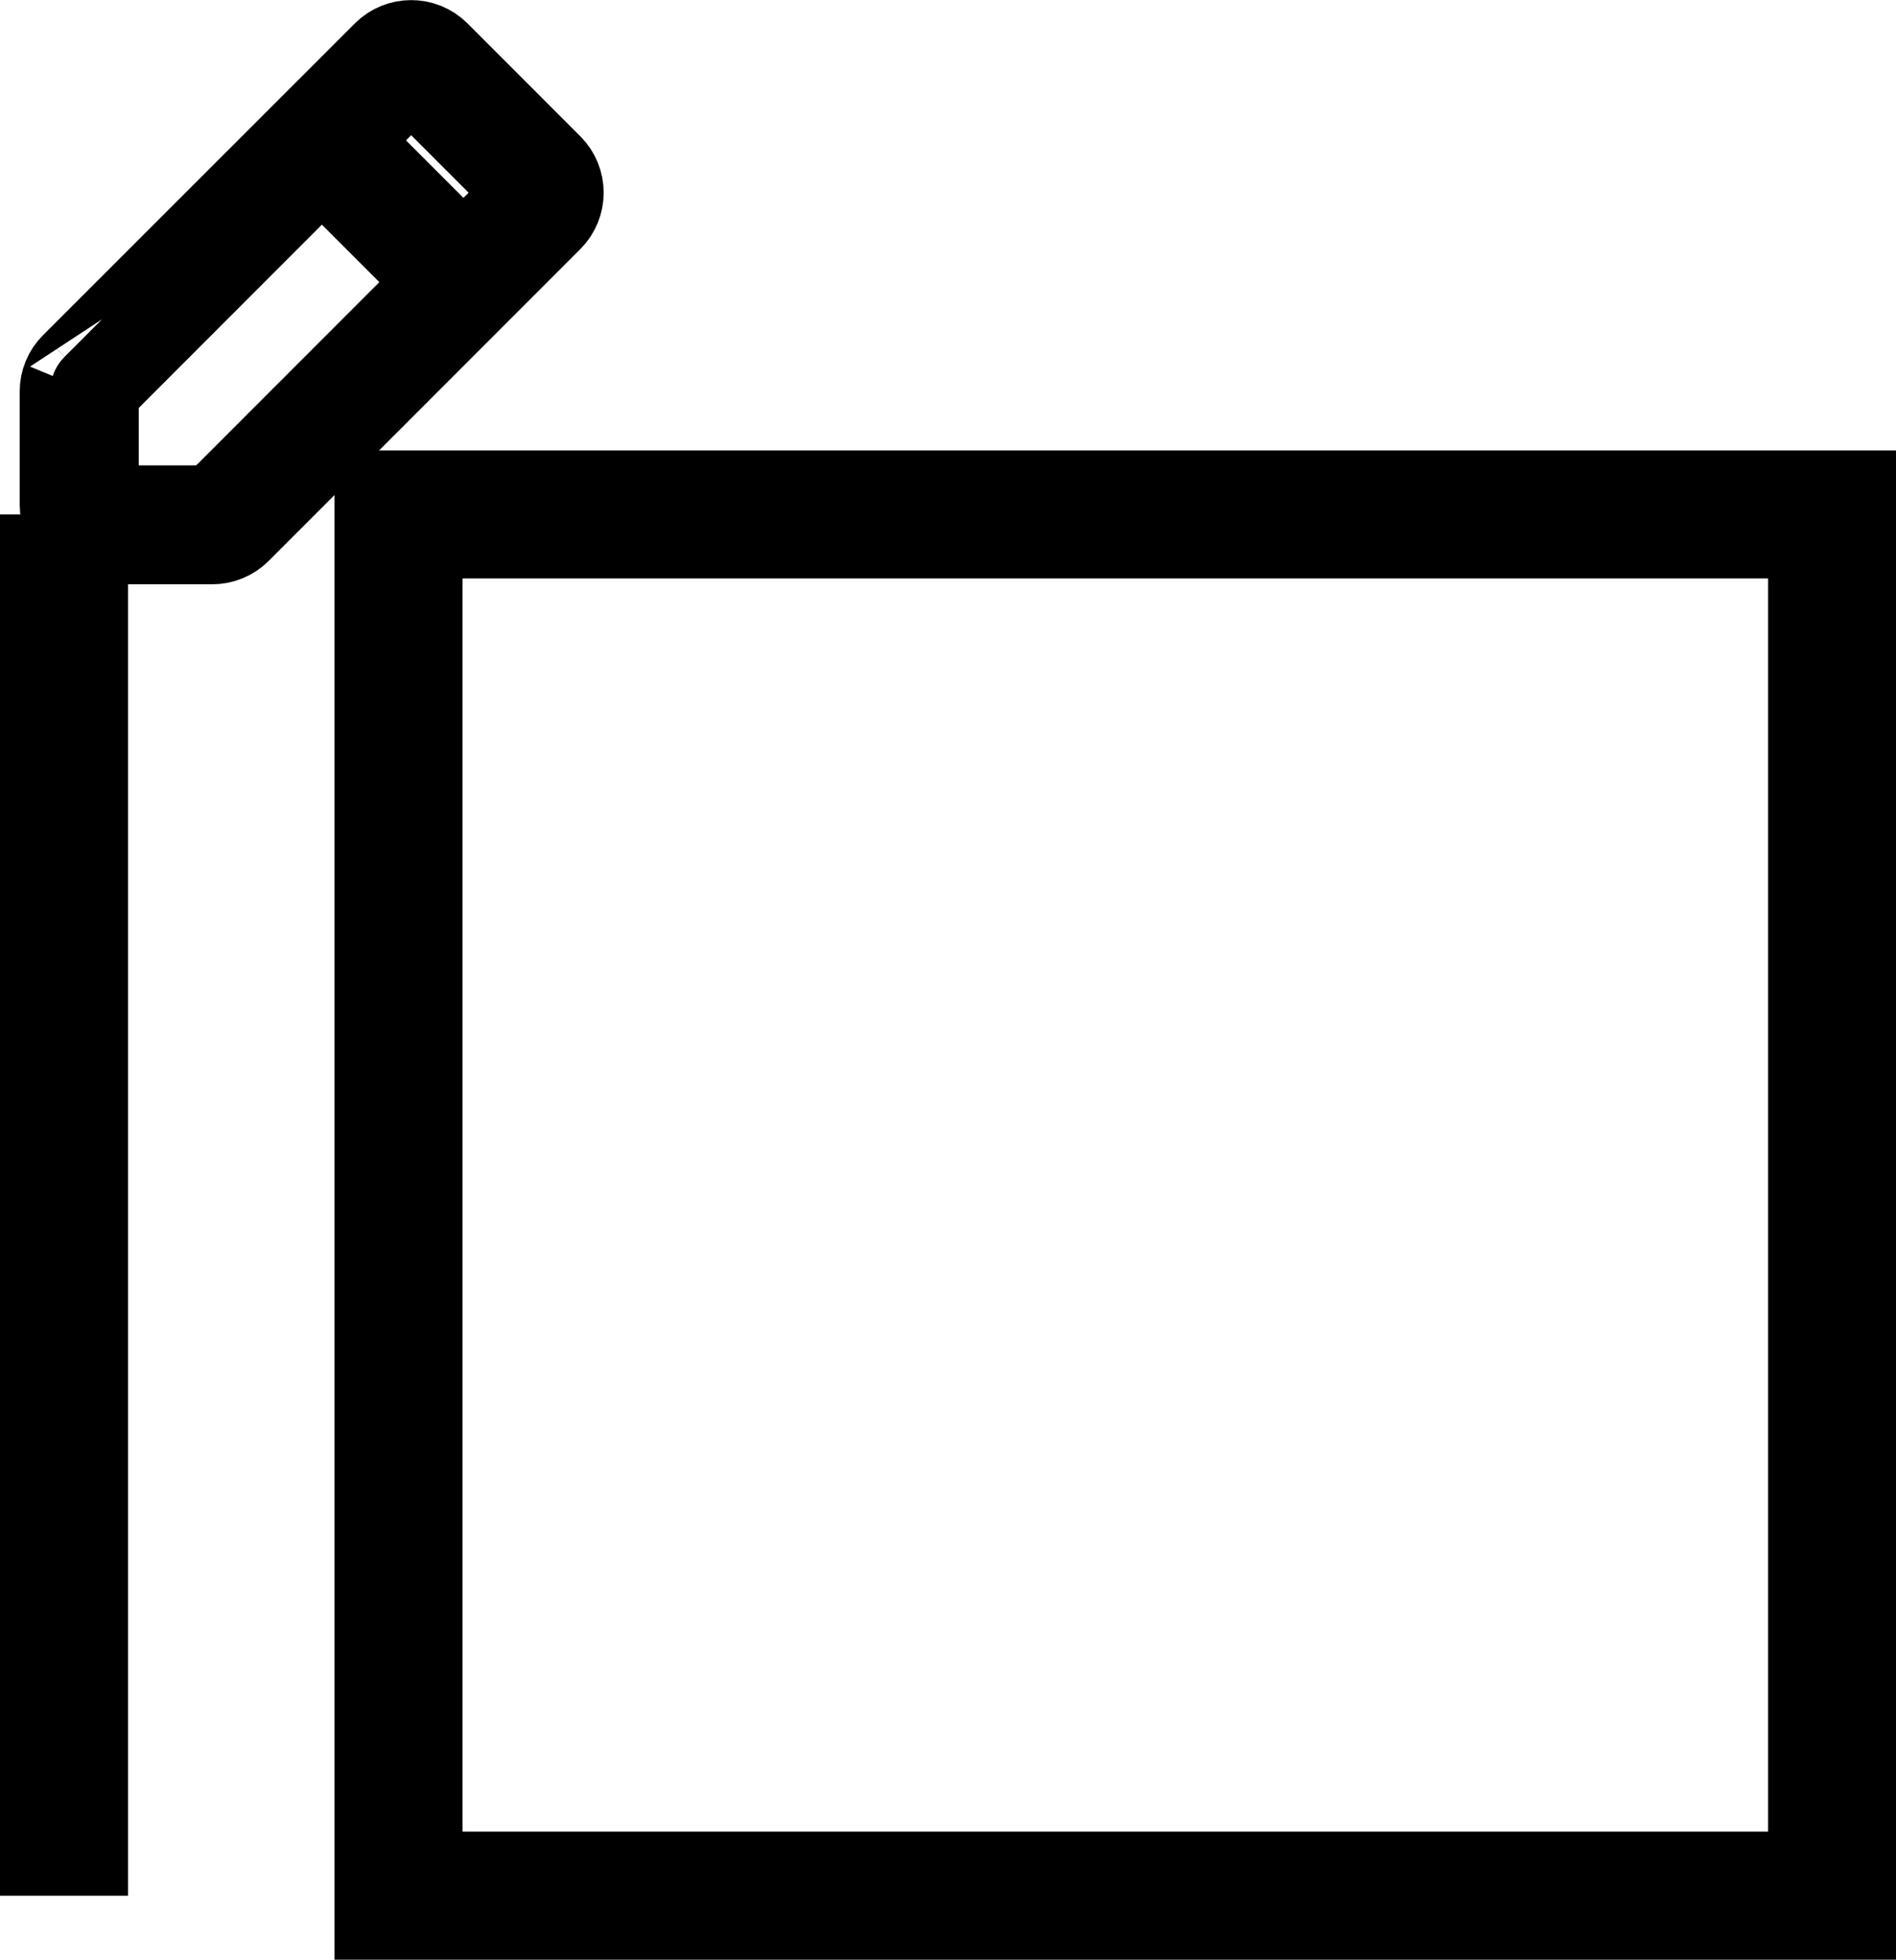 <?xml version="1.0" encoding="UTF-8"?>
<svg id="_レイヤー_2" data-name="レイヤー 2" xmlns="http://www.w3.org/2000/svg" viewBox="0 0 192.56 198.93">
  <defs>
    <style>
      .cls-1 {
        stroke-width: 9px;
      }

      .cls-1, .cls-2 {
        stroke: #000;
        stroke-miterlimit: 10;
      }

      .cls-2 {
        fill: none;
        stroke-width: 13px;
      }
    </style>
  </defs>
  <g id="_レイヤー_1-2" data-name="レイヤー 1">
    <path class="cls-1" d="m55.77,17.03l-11.47-11.47c-1.4-1.4-3.68-1.4-5.08,0h0S7.55,37.21,7.55,37.21c-.68.67-1.05,1.59-1.05,2.54v11.47c0,1.99,1.61,3.59,3.59,3.59h11.47c.95,0,1.87-.38,2.54-1.05l31.66-31.66c1.4-1.4,1.4-3.68,0-5.08,0,0,0,0,0,0ZM21.93,51.59c-.1.1-.23.15-.36.15h-11.47c-.28,0-.51-.23-.51-.51v-11.47c0-.14.06-.27.15-.36l22.95-22.96,12.2,12.2-22.95,22.95Zm31.66-31.66l-6.52,6.52-12.2-12.2,6.52-6.53c.2-.2.53-.2.73,0,0,0,0,0,0,0l11.47,11.47c.2.2.2.53,0,.73,0,0,0,0,0,0Z"/>
    <rect class="cls-2" x="40.47" y="52.22" width="145.6" height="140.2"/>
    <line class="cls-2" x1="6.5" y1="52.22" x2="6.5" y2="192.43"/>
  </g>
</svg>